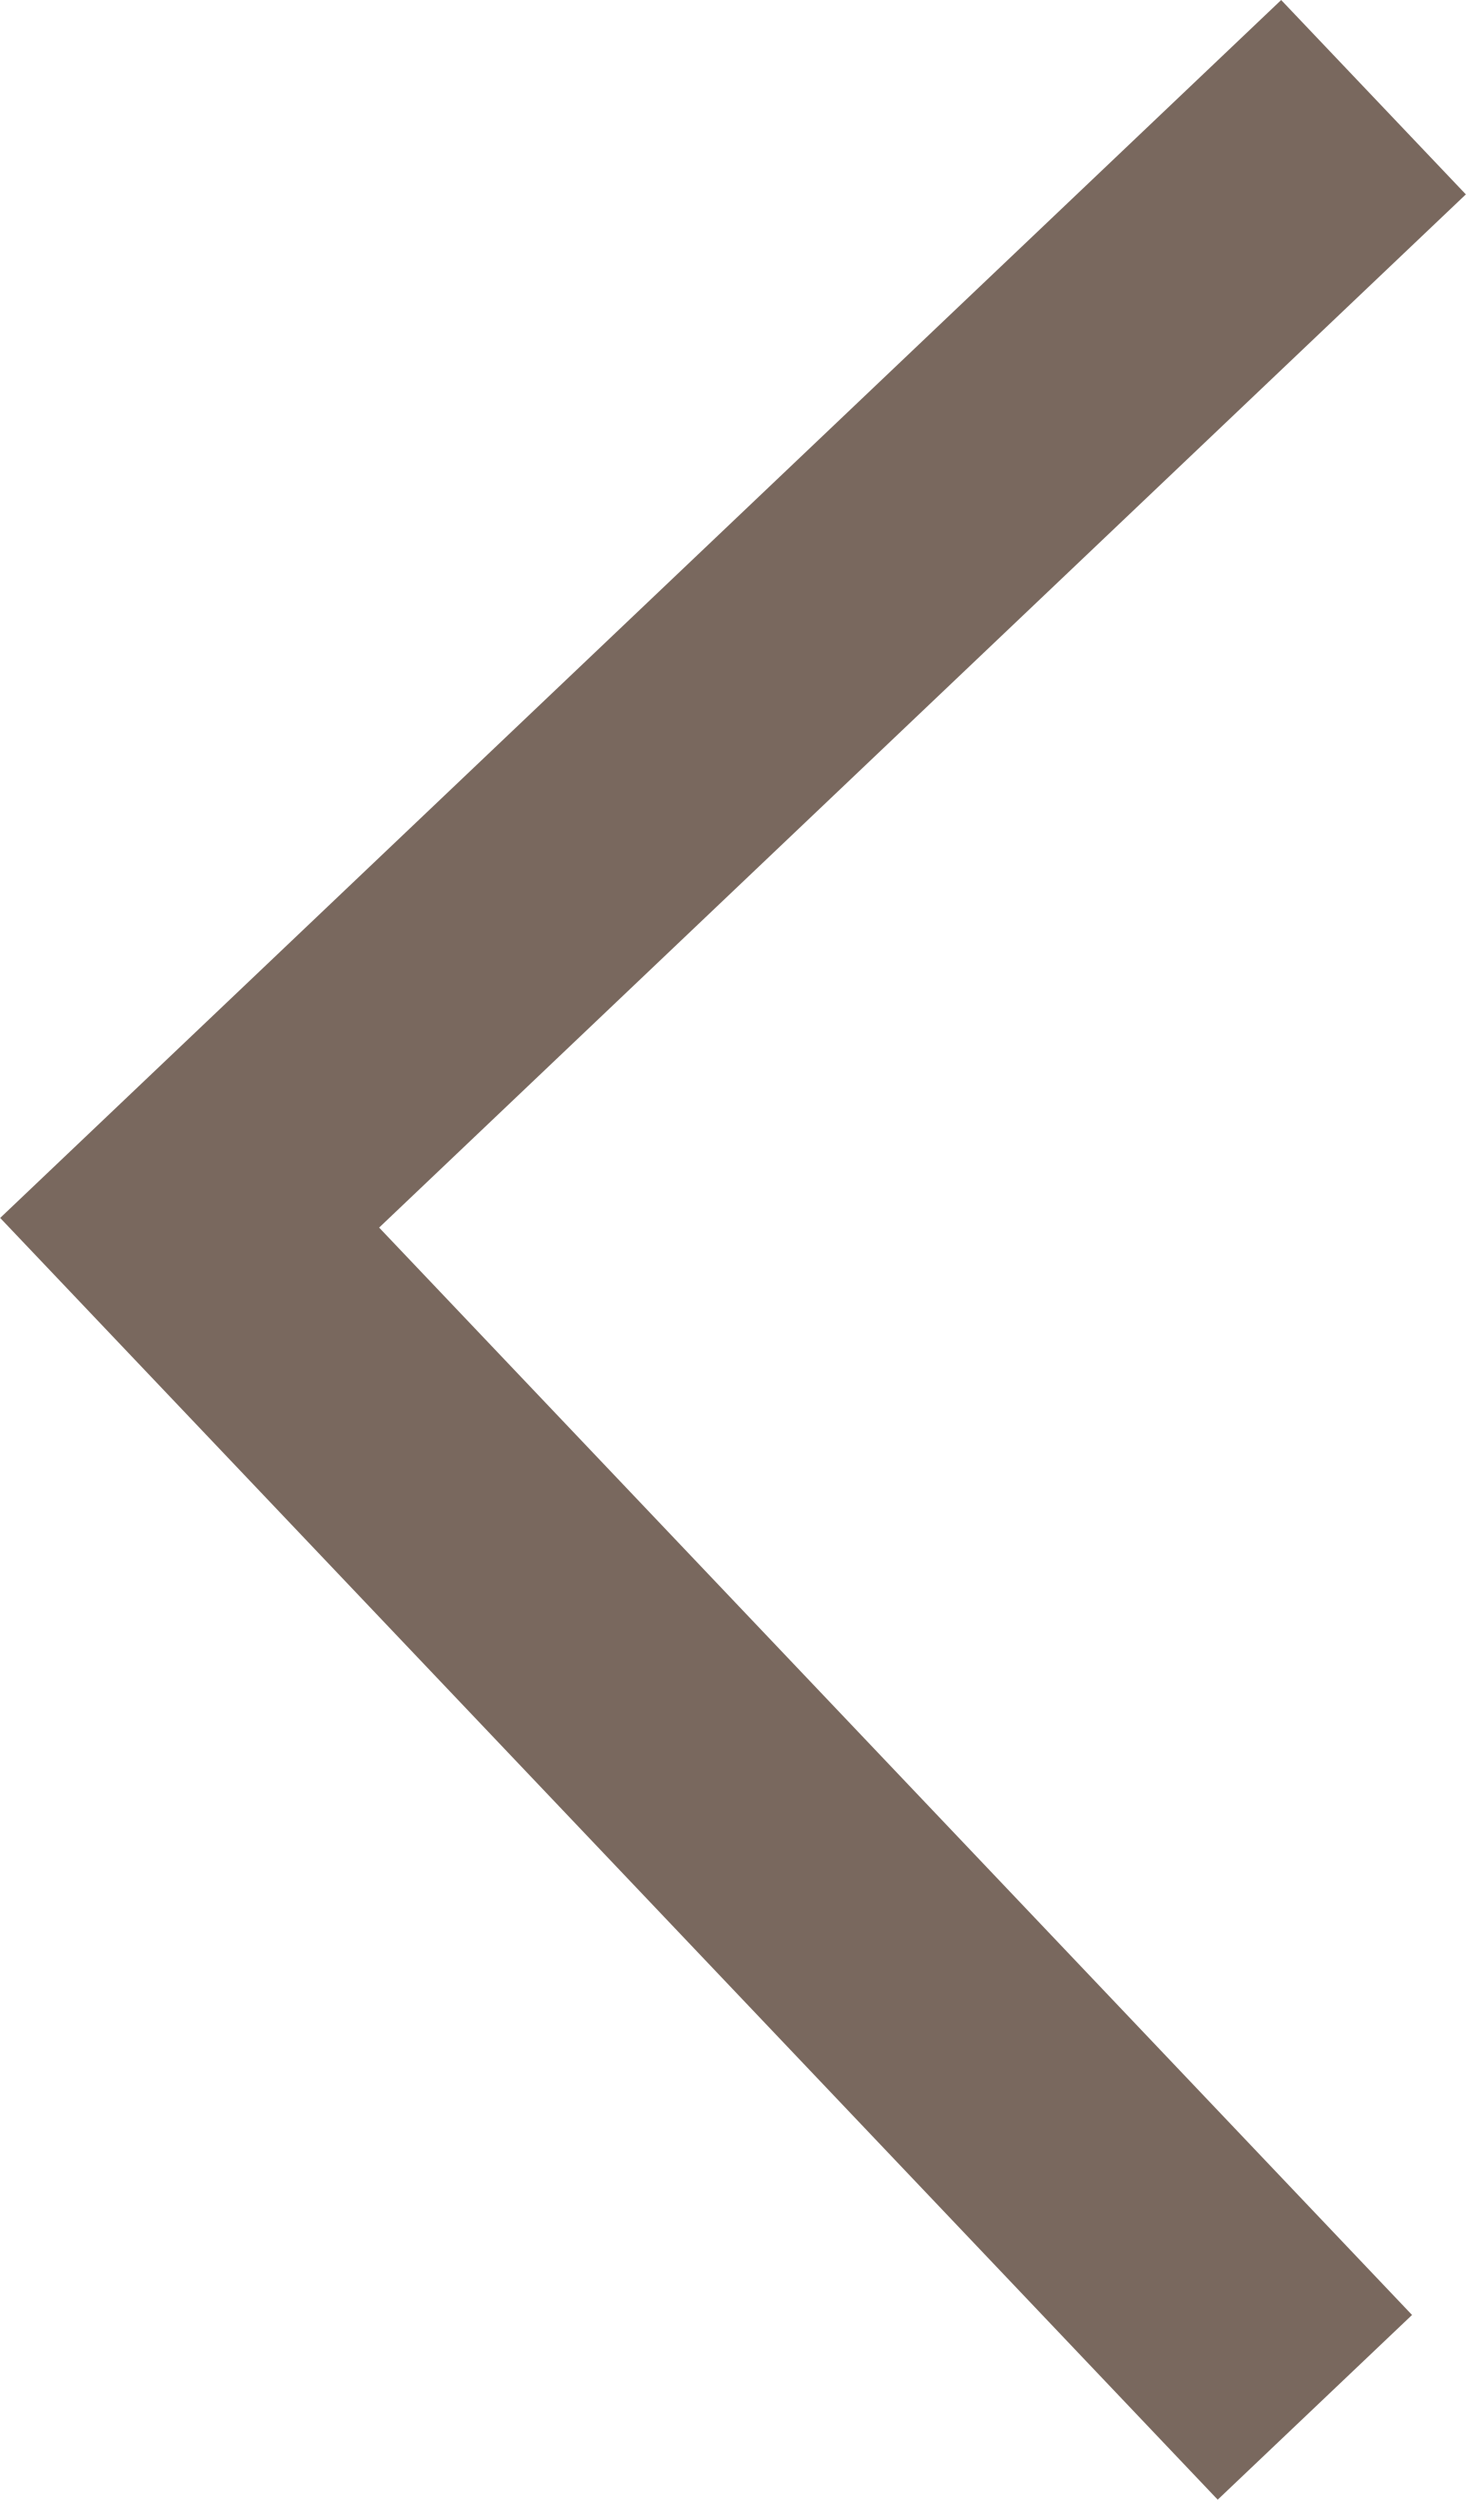 <svg xmlns="http://www.w3.org/2000/svg" viewBox="0 0 43.75 74.58"><defs><style>.cls-1{fill:none;stroke:#3b2314;stroke-miterlimit:10;stroke-width:8px;opacity:0.68;}</style></defs><g id="Слой_2" data-name="Слой 2"><g id="Слой_1-2" data-name="Слой 1"><polyline class="cls-1" points="39.24 71.82 5.66 36.48 40.99 2.9"/></g></g></svg>